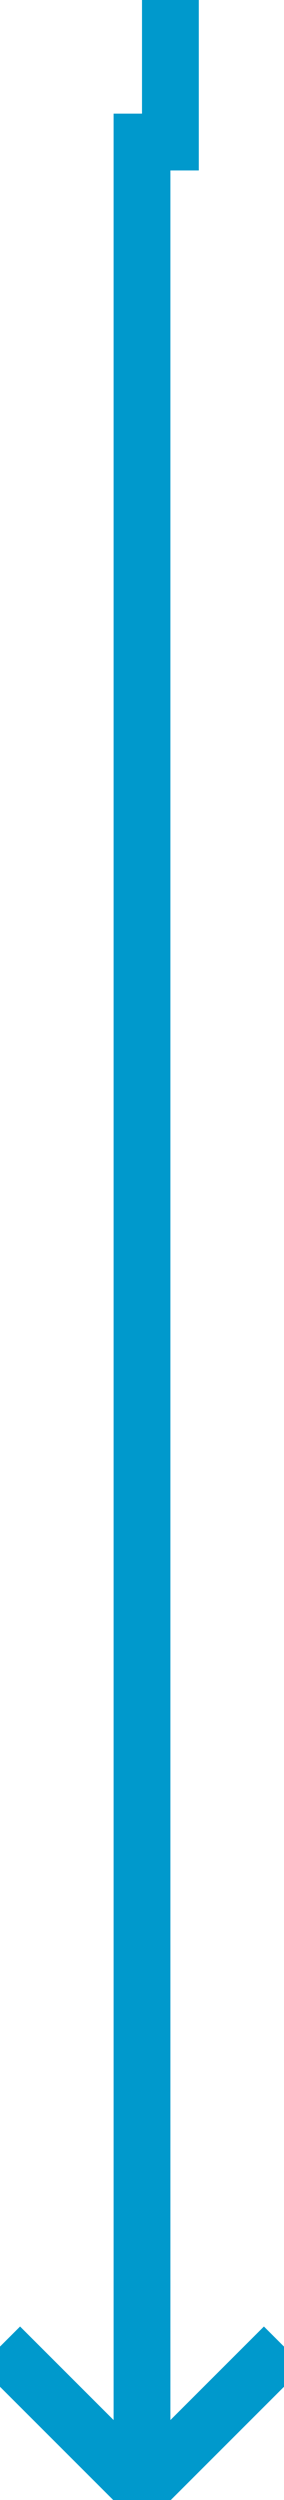﻿<?xml version="1.0" encoding="utf-8"?>
<svg version="1.1" xmlns:xlink="http://www.w3.org/1999/xlink" width="10px" height="88px" preserveAspectRatio="xMidYMin meet" viewBox="4457 469  8 88" xmlns="http://www.w3.org/2000/svg">
  <path d="M 4462 391  L 4462 474  L 4461 474  L 4461 556  " stroke-width="2" stroke="#0099cc" fill="none" />
  <path d="M 4465.293 550.893  L 4461 555.186  L 4456.707 550.893  L 4455.293 552.307  L 4460.293 557.307  L 4461 558.014  L 4461.707 557.307  L 4466.707 552.307  L 4465.293 550.893  Z " fill-rule="nonzero" fill="#0099cc" stroke="none" />
</svg>